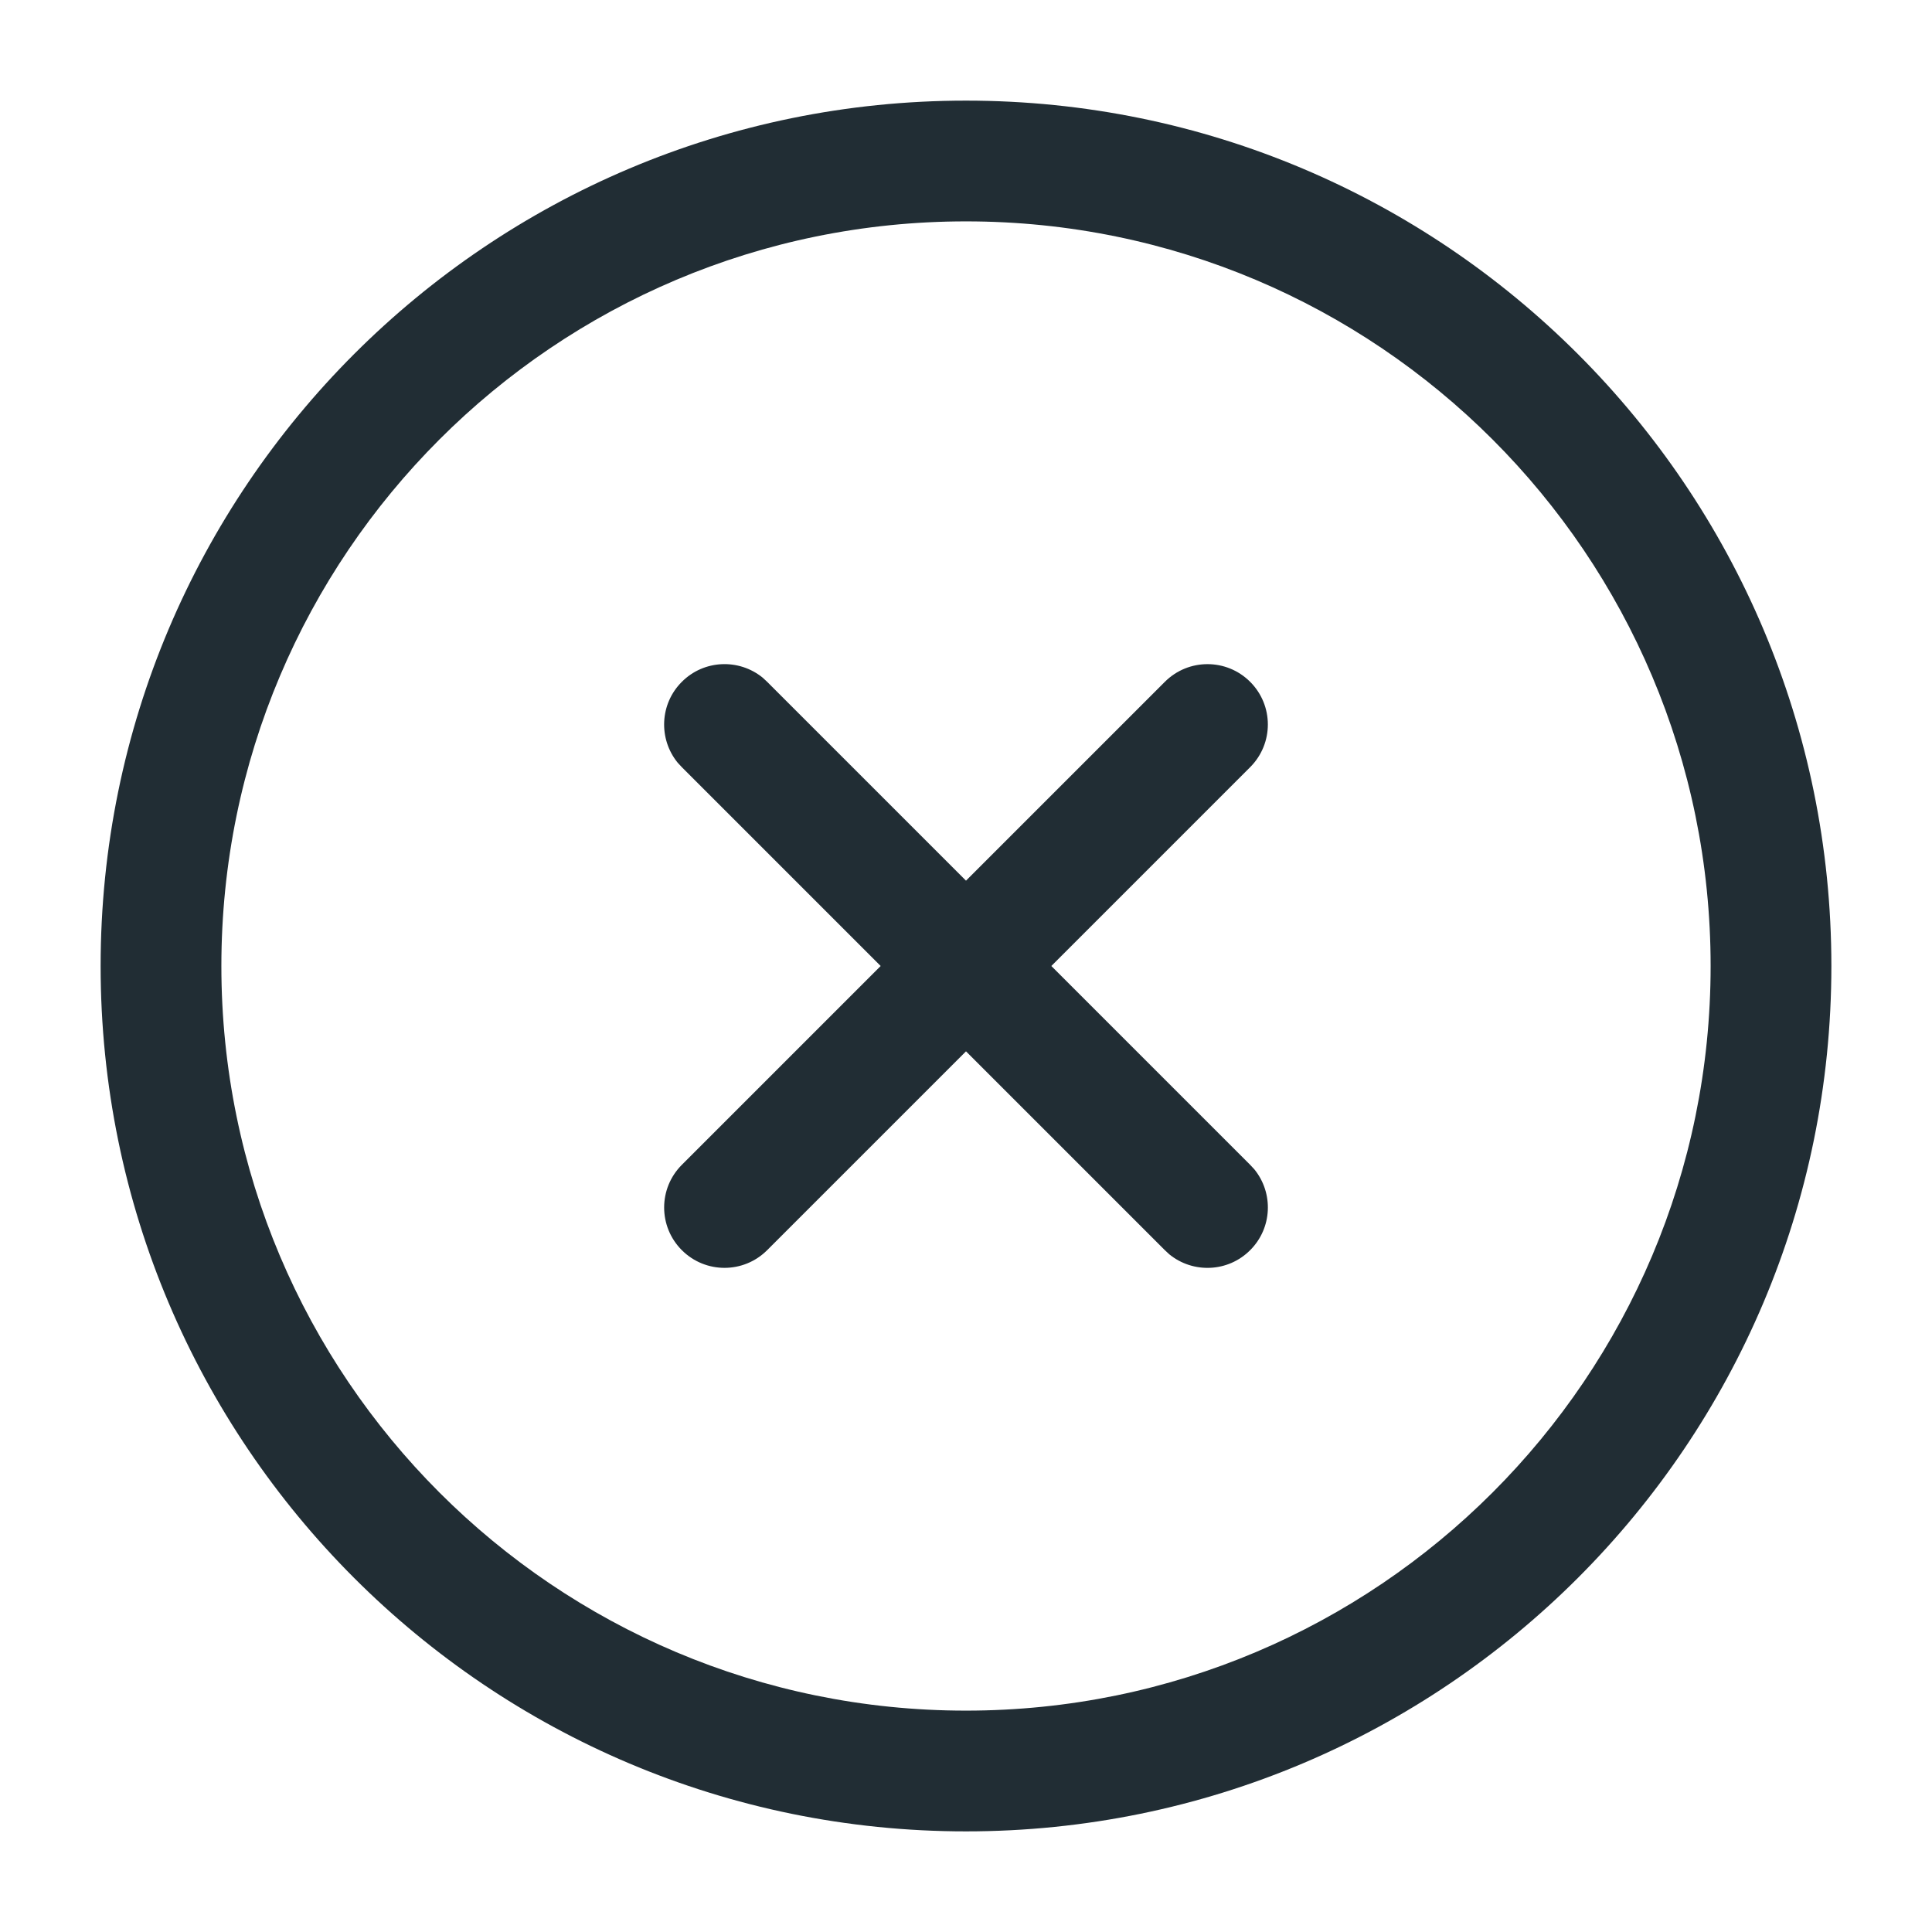 <svg width="24" height="24" viewBox="0 0 24 24" fill="none" xmlns="http://www.w3.org/2000/svg">
<path d="M21.25 12C21.25 6.891 17.109 2.75 12 2.75C6.891 2.75 2.75 6.891 2.75 12C2.75 17.109 6.891 21.25 12 21.25C17.109 21.25 21.25 17.109 21.25 12ZM14.47 8.47C14.763 8.177 15.237 8.177 15.53 8.47C15.823 8.763 15.823 9.237 15.53 9.53L13.06 12L15.53 14.47L15.582 14.526C15.822 14.821 15.805 15.256 15.53 15.53C15.256 15.805 14.821 15.822 14.526 15.582L14.47 15.53L12 13.06L9.53 15.53C9.237 15.823 8.763 15.823 8.47 15.53C8.177 15.237 8.177 14.763 8.47 14.47L10.94 12L8.47 9.53L8.418 9.474C8.178 9.179 8.195 8.744 8.47 8.47C8.744 8.195 9.179 8.178 9.474 8.418L9.53 8.47L12 10.94L14.47 8.47ZM22.75 12C22.75 17.937 17.937 22.75 12 22.75C6.063 22.75 1.25 17.937 1.25 12C1.25 6.063 6.063 1.25 12 1.25C17.937 1.25 22.75 6.063 22.75 12Z" fill="#212D34"/>
</svg>

